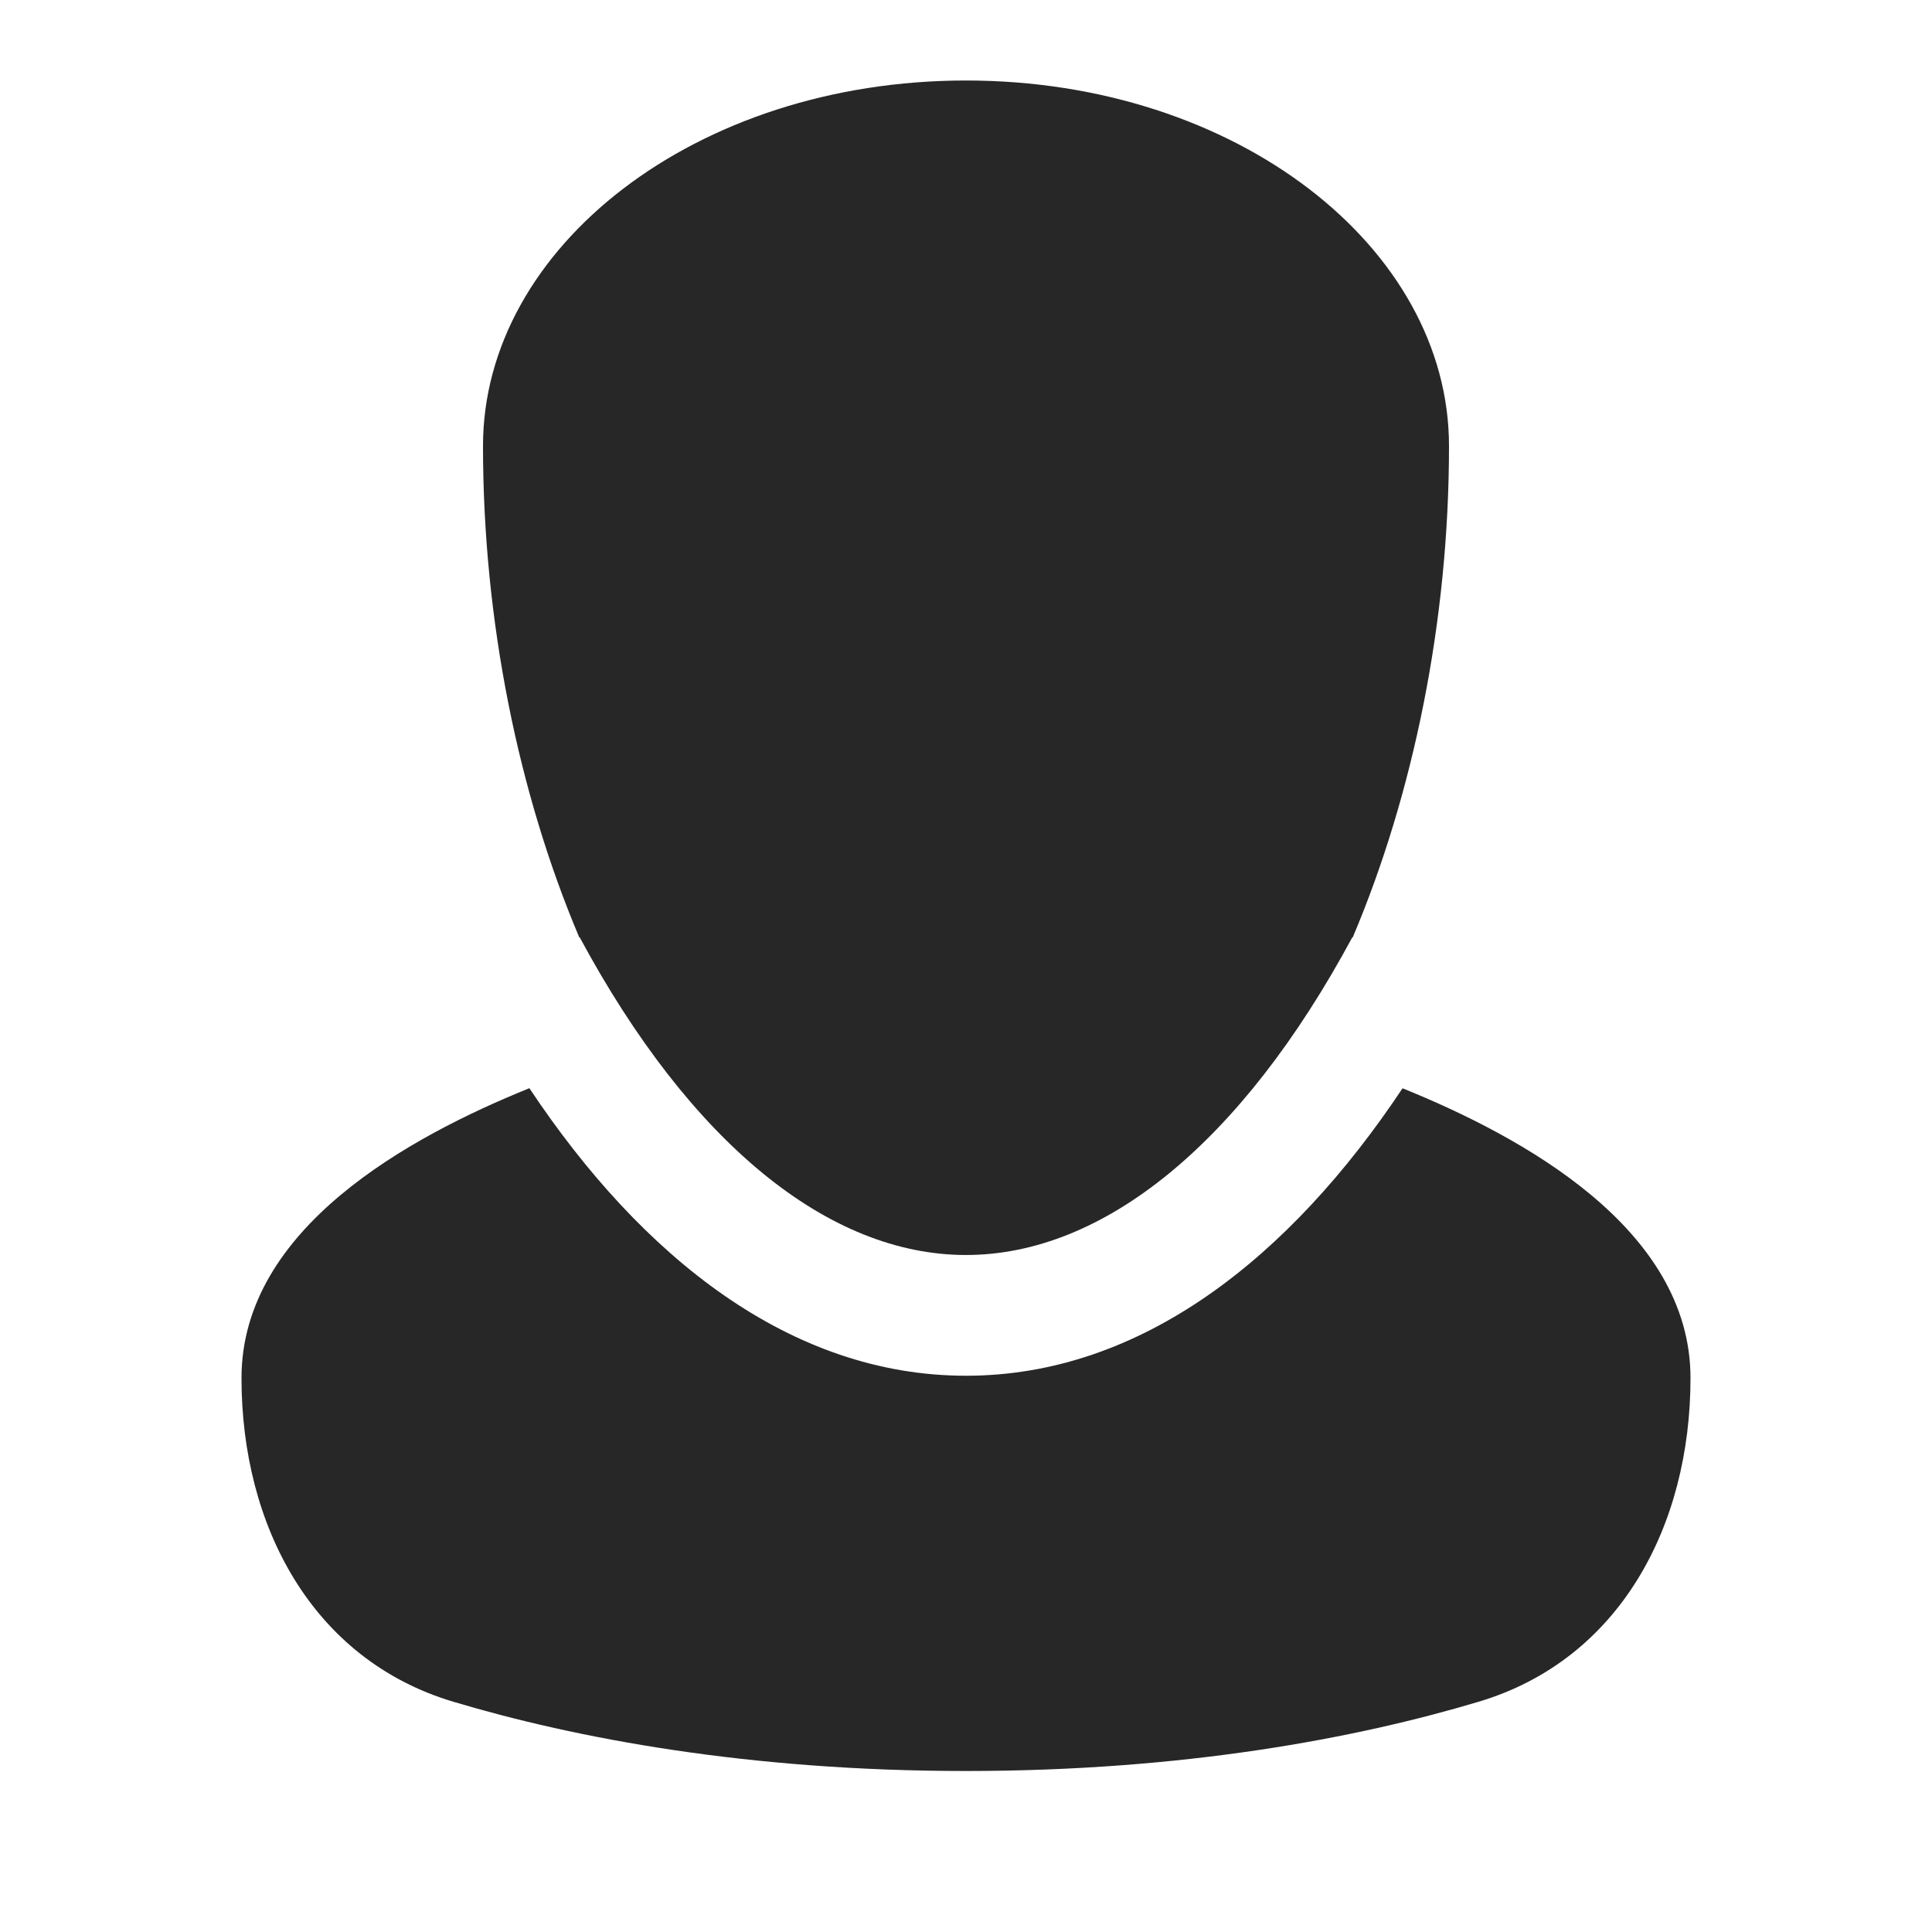 <svg width="24" height="24" viewBox="0 0 24 24" fill="none" xmlns="http://www.w3.org/2000/svg">
<path d="M17.423 13.519C16.025 15.619 14.179 17.09 12 17.09C9.821 17.09 7.974 15.619 6.576 13.518C5.094 14.117 3 15.255 3 17.119C3 18.951 3.877 20.616 5.632 21.14C7.149 21.593 9.289 22 12 22C14.711 22 16.851 21.593 18.367 21.14C20.123 20.616 21 18.951 21 17.119C21 15.258 18.905 14.119 17.423 13.519Z" fill="#272727"/>
<path d="M7.197 11.647C6.442 9.865 6 7.713 6 5.541C6 3.073 8.642 1 12 1C15.358 1 18 3.073 18 5.541C18 7.714 17.558 9.865 16.803 11.647L16.798 11.645C15.421 14.202 13.707 15.59 12 15.59C10.293 15.59 8.579 14.202 7.202 11.645L7.197 11.647Z" fill="#272727"/>
</svg>
